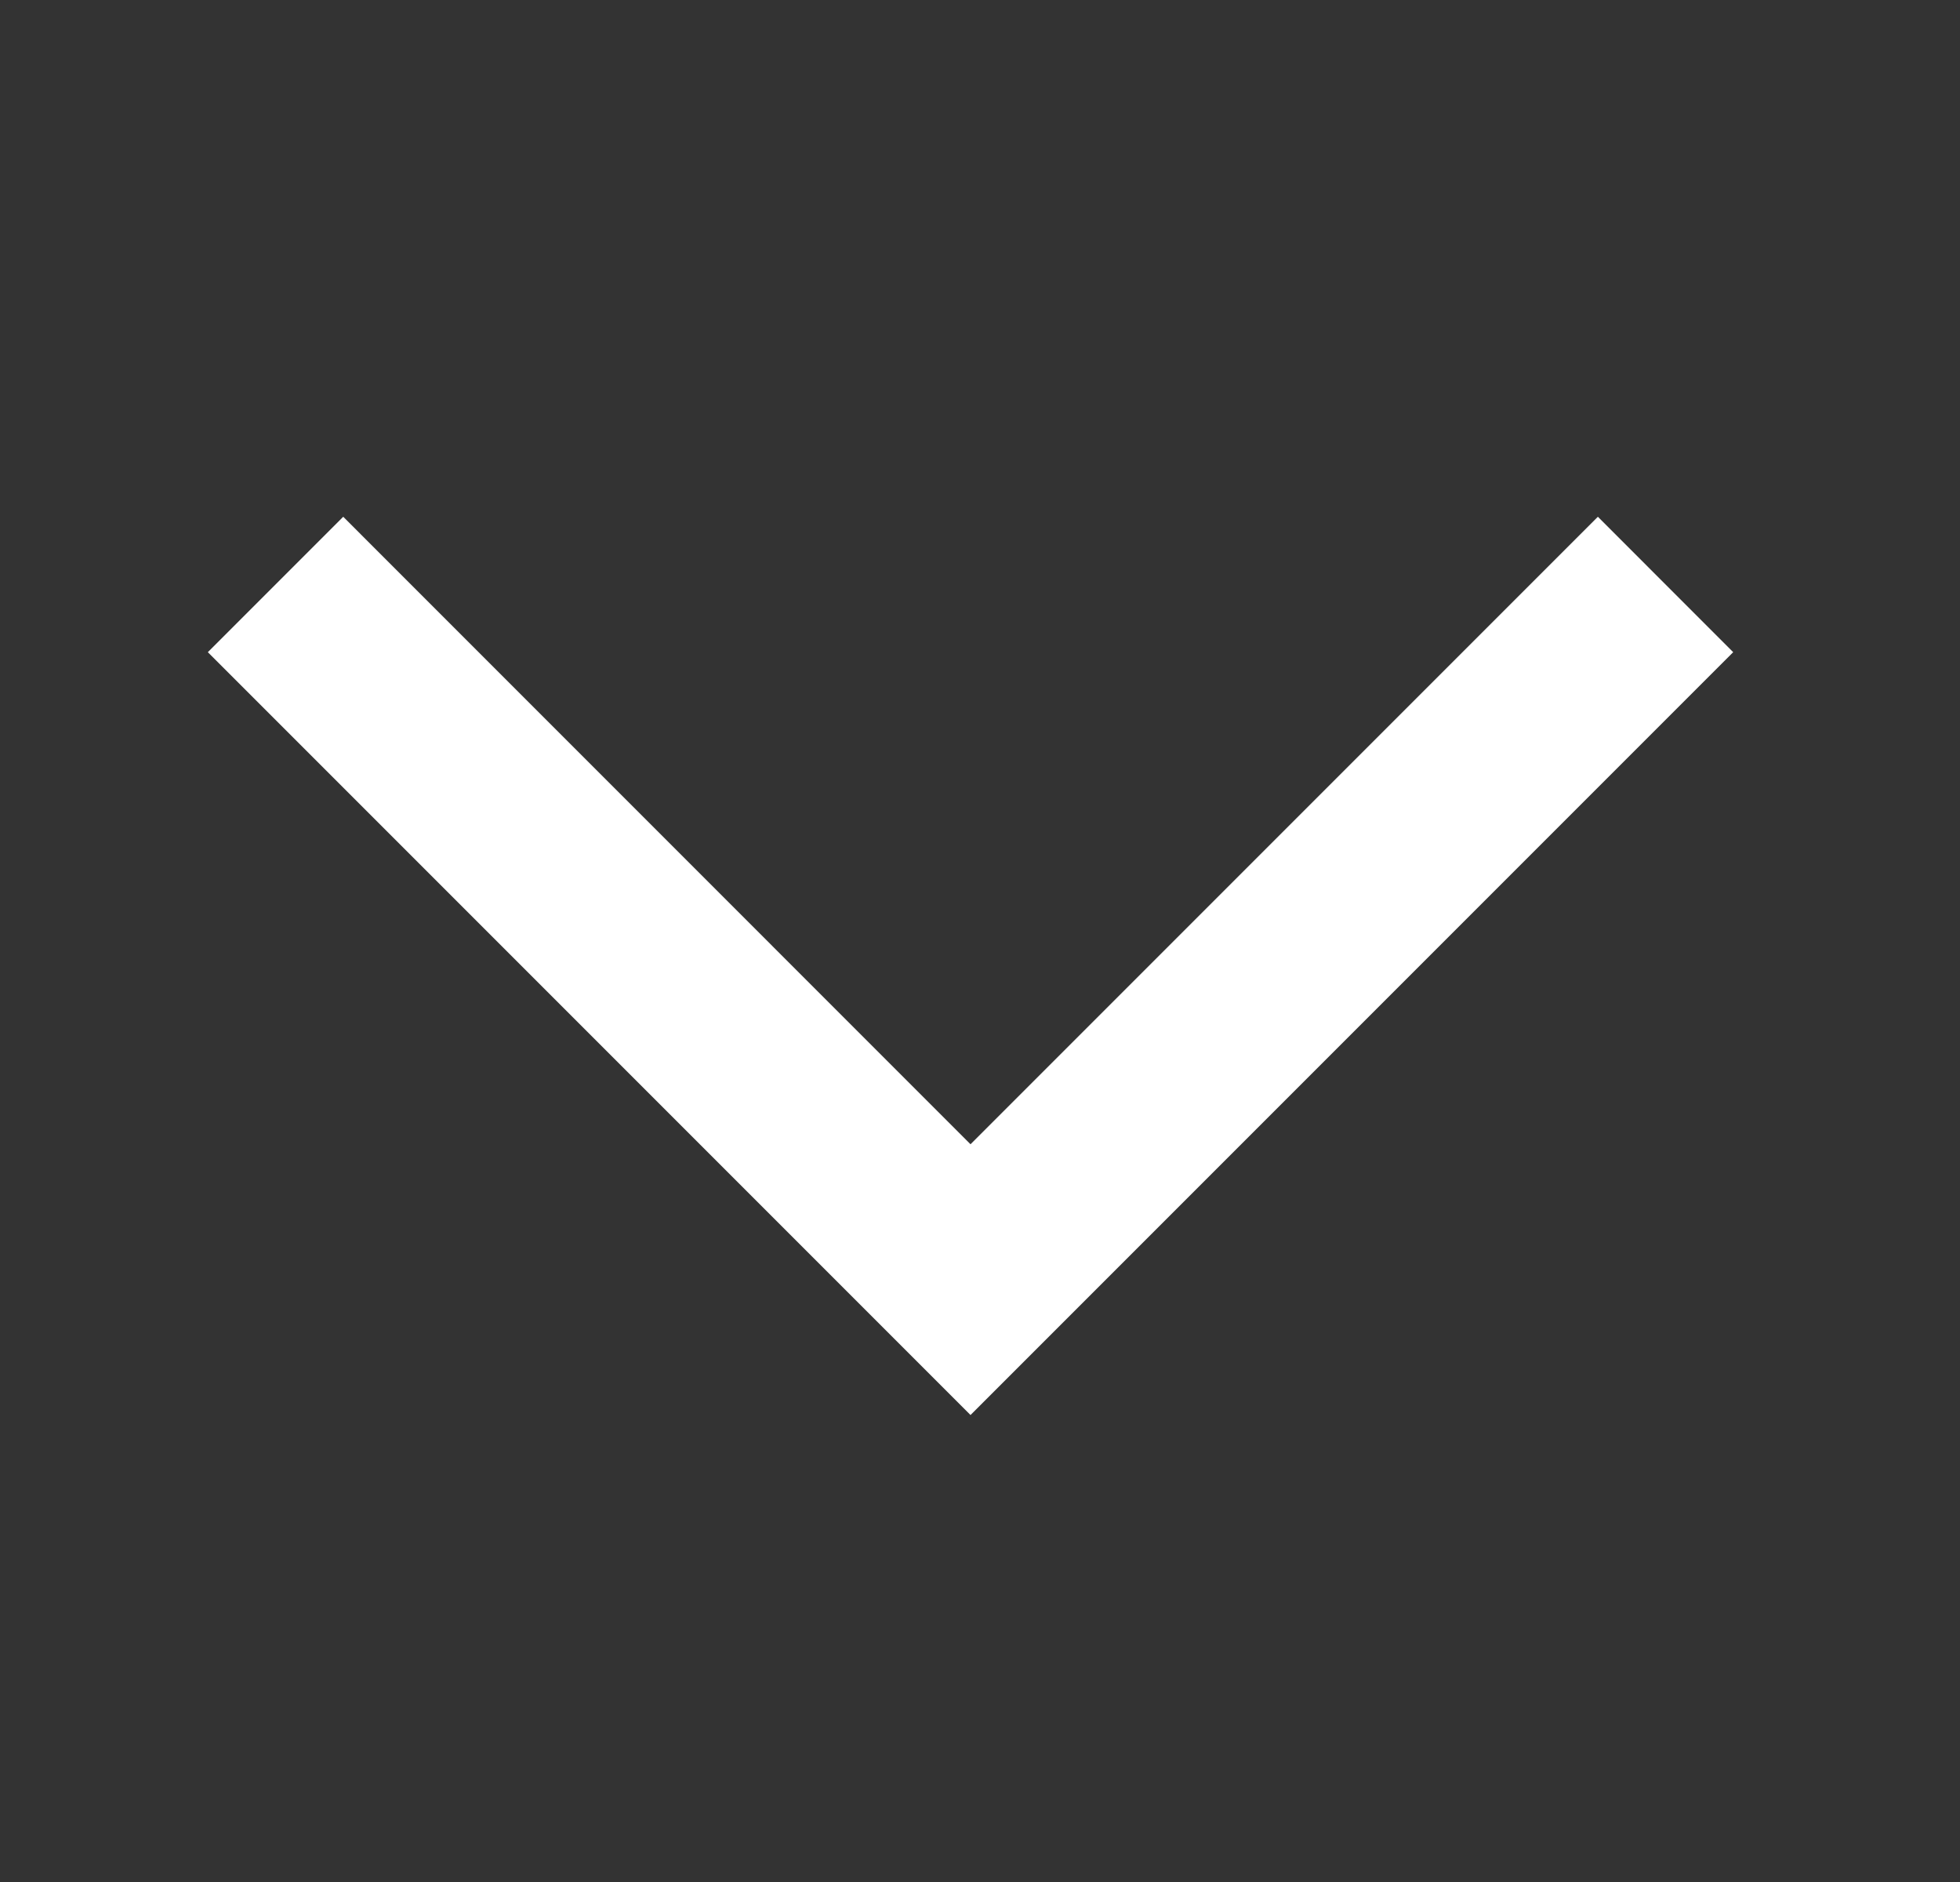 <svg width="25" height="24" viewBox="0 0 25 24" fill="none" xmlns="http://www.w3.org/2000/svg">
<rect x="0" y="0" width="25" height="24" fill="#333333" stroke="none"/>
<path d="M22.107 8.317L12.379 18.045L2.651 8.317L4.378 6.59L12.379 14.592L20.381 6.59L22.107 8.317Z" fill="white"/>
</svg>
